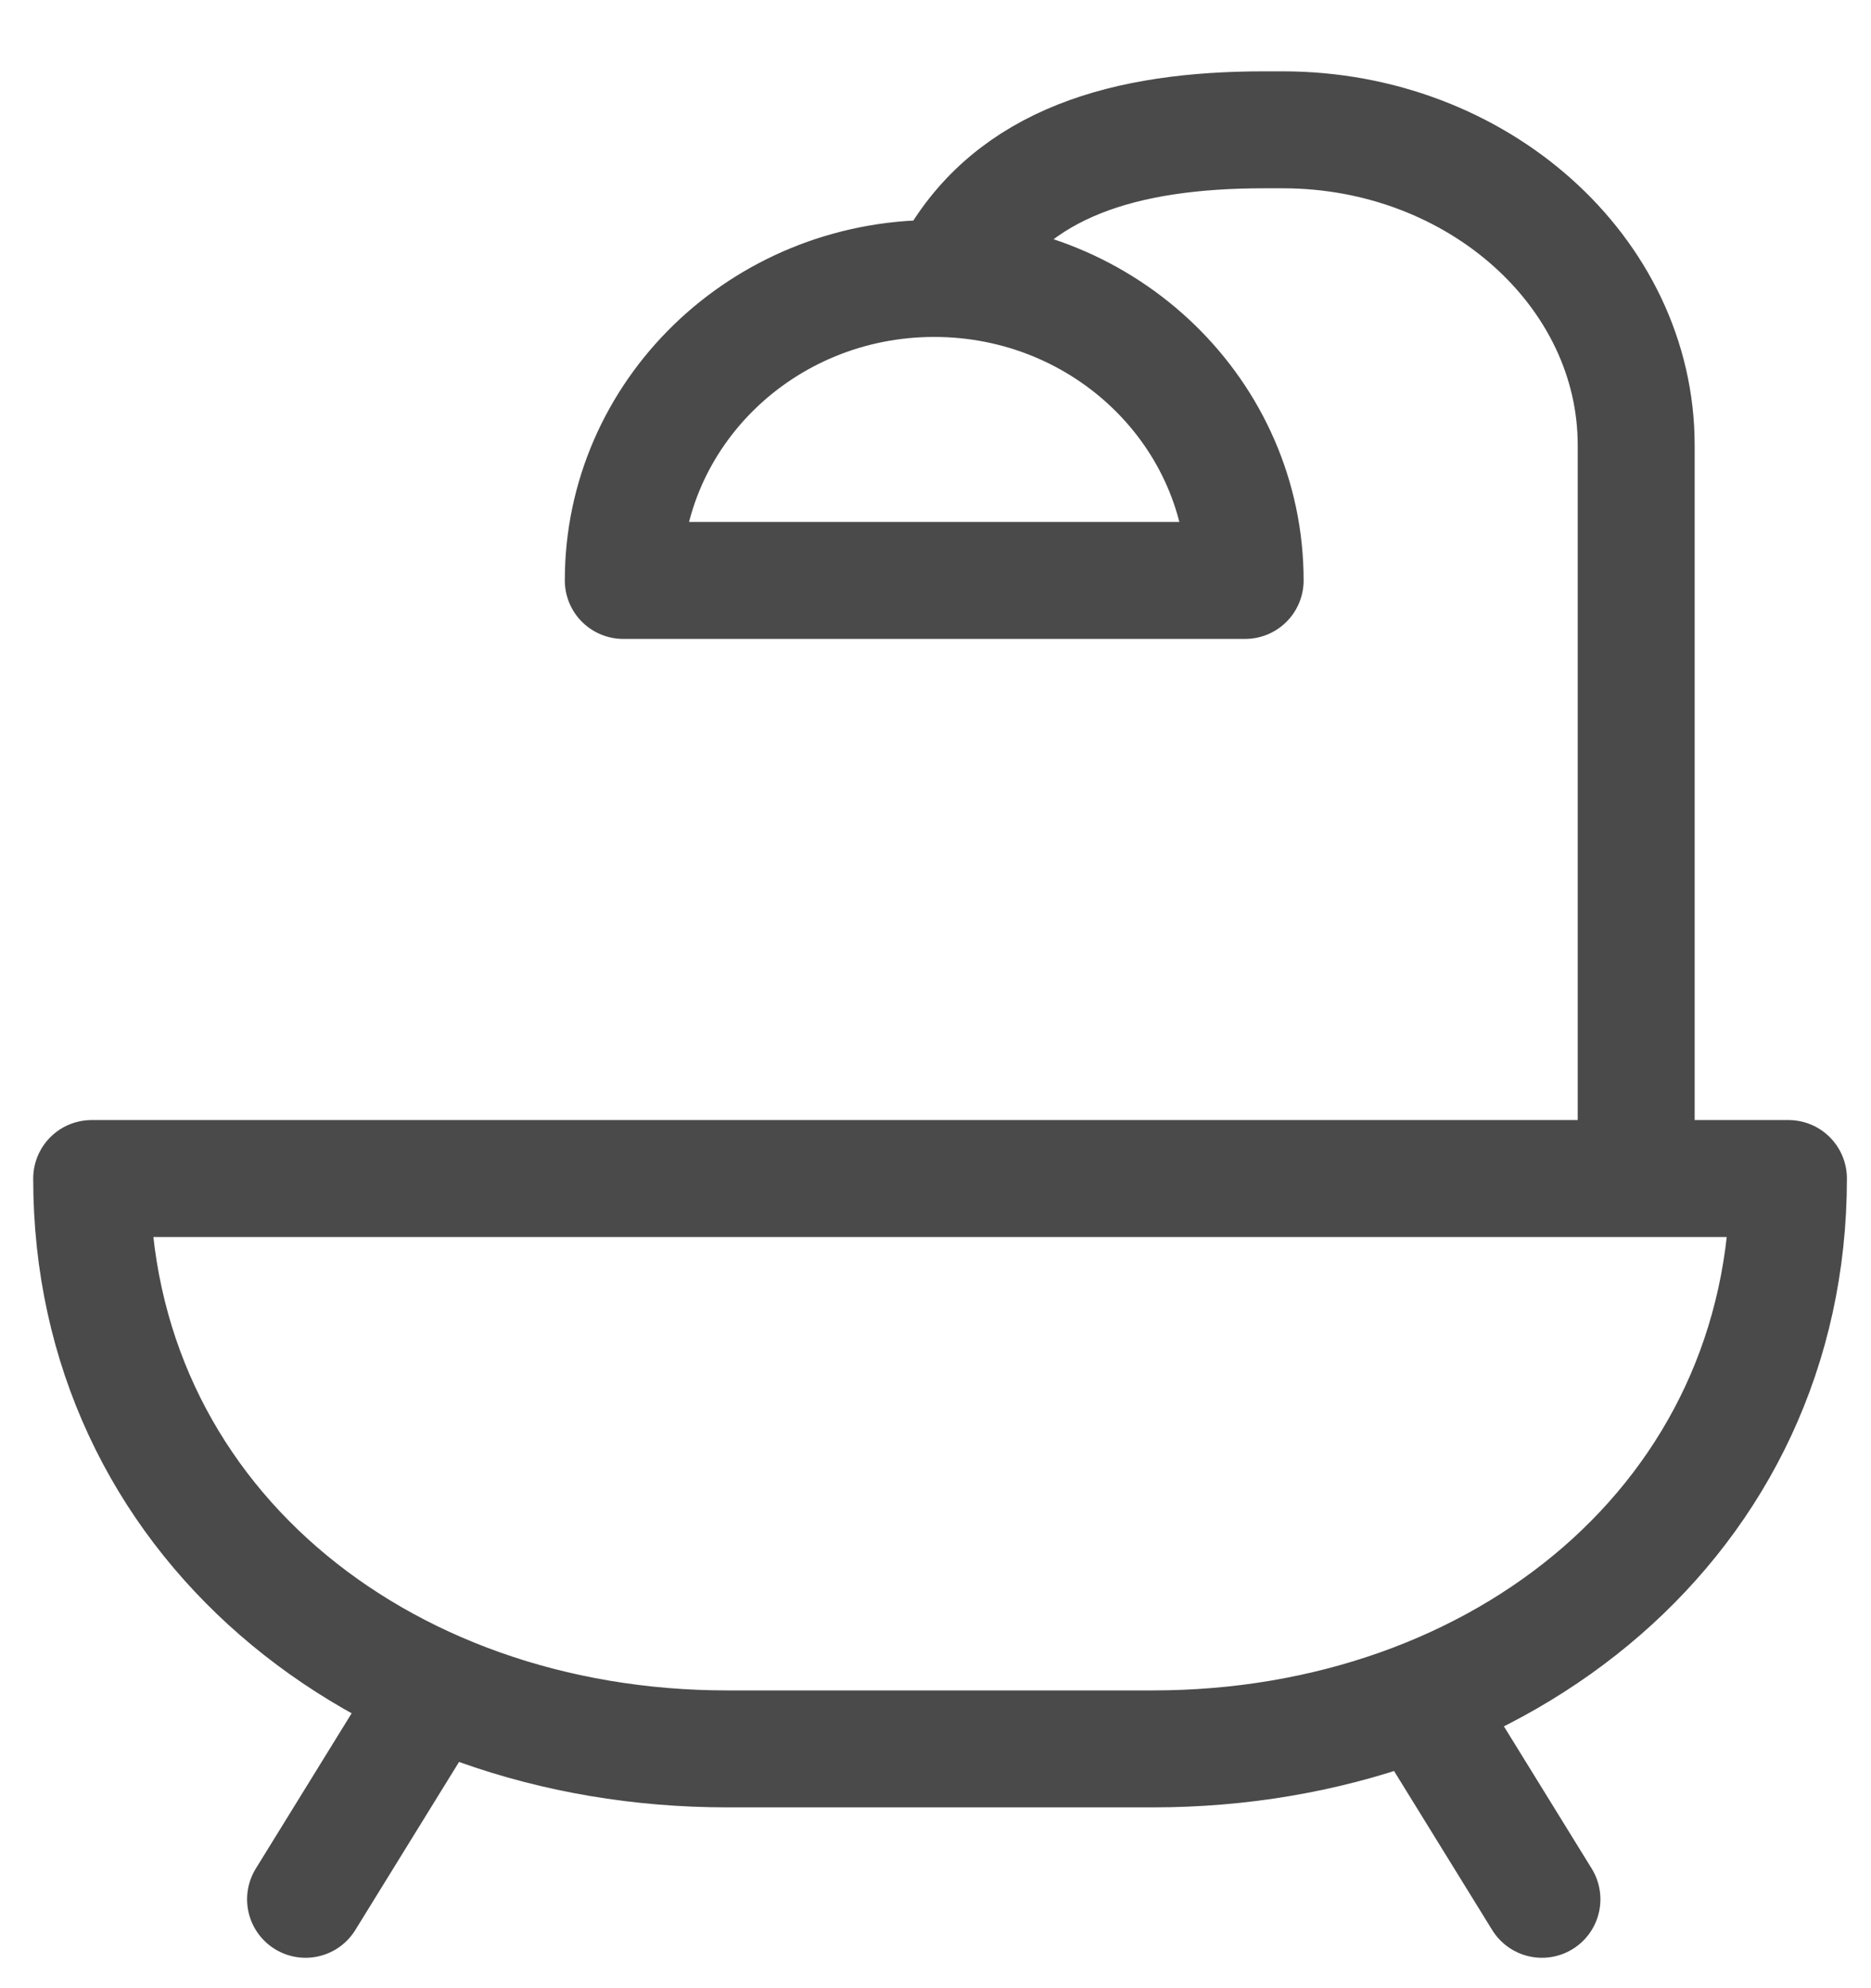 <?xml version="1.0" encoding="UTF-8" standalone="no"?>
<svg width="16px" height="17px" viewBox="0 0 16 17" version="1.1" xmlns="http://www.w3.org/2000/svg" xmlns:xlink="http://www.w3.org/1999/xlink">
    <!-- Generator: Sketch 48.1 (47250) - http://www.bohemiancoding.com/sketch -->
    <title>Path</title>
    <desc>Created with Sketch.</desc>
    <defs></defs>
    <g id="Home-Tile-Copy-4" stroke="none" stroke-width="1" fill="none" fill-rule="evenodd" transform="translate(-113, -163)" stroke-linecap="round" stroke-linejoin="round">
        <g id="Group" stroke="#4A4A4A">
            <g id="Group-6">
                <g id="Group-3" transform="translate(25, 152)">
                    <path d="M97.858,25.954 L94.22,25.954 C91.23,25.954 88.784,23.98 88.784,21.077 L90.669,21.077 L103.294,21.077 C103.294,23.98 100.848,25.954 97.858,25.954 Z M96.161,13.272 C96.659,12.387 97.63,12.11 98.809,12.11 L98.97,12.11 C100.632,12.11 101.992,13.324 101.992,14.807 L101.992,21.077 M93.33,15.963 C93.33,14.537 94.52,13.381 95.989,13.381 C97.457,13.381 98.648,14.537 98.648,15.963 L93.33,15.963 Z M100.225,25.683 L101.186,27.24 M91.574,25.683 L90.613,27.24" id="Path"></path>
                </g>
            </g>
        </g>
    </g>
</svg>